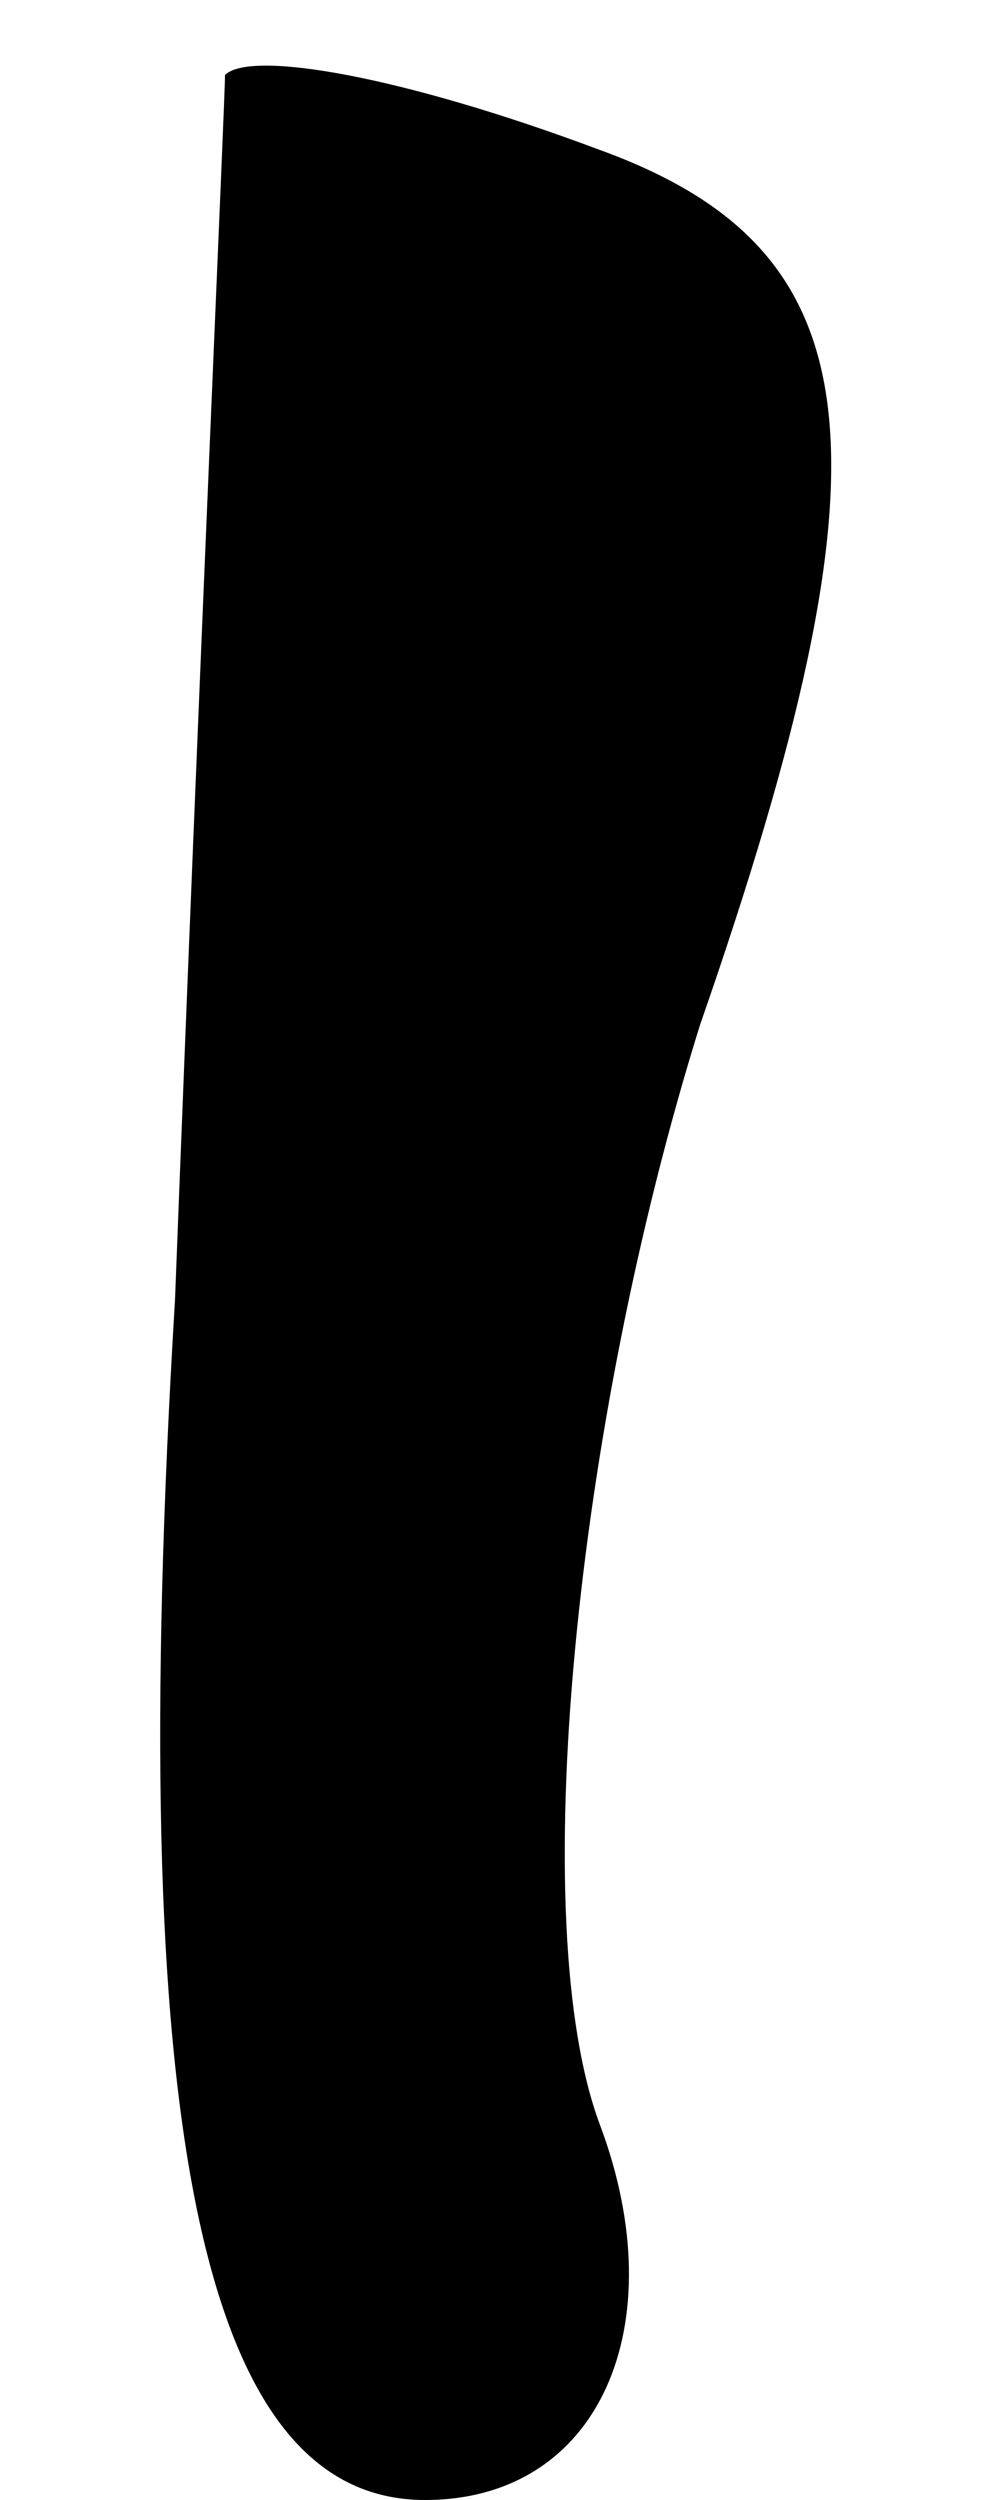 <?xml version="1.0" standalone="no"?>
<!DOCTYPE svg PUBLIC "-//W3C//DTD SVG 20010904//EN"
 "http://www.w3.org/TR/2001/REC-SVG-20010904/DTD/svg10.dtd">
<svg version="1.0" xmlns="http://www.w3.org/2000/svg"
 width="4pt" height="10pt" viewBox="0 0 4 10"
 preserveAspectRatio="xMidYMid meet">
<g transform="translate(0,10) scale(0.1,-0.1)"
fill="#000000" stroke="none">
<path fill="#000000" stroke="none" d="M9 97 c0 -1 -1 -23 -2 -49 -2 -33 1
-48 10 -48 7 0 10 7 7 15 -3 8 -1 28 4 44 8 23 7 31 -4 35 -8 3 -14 4 -15 3z"/>
</g>
</svg>
